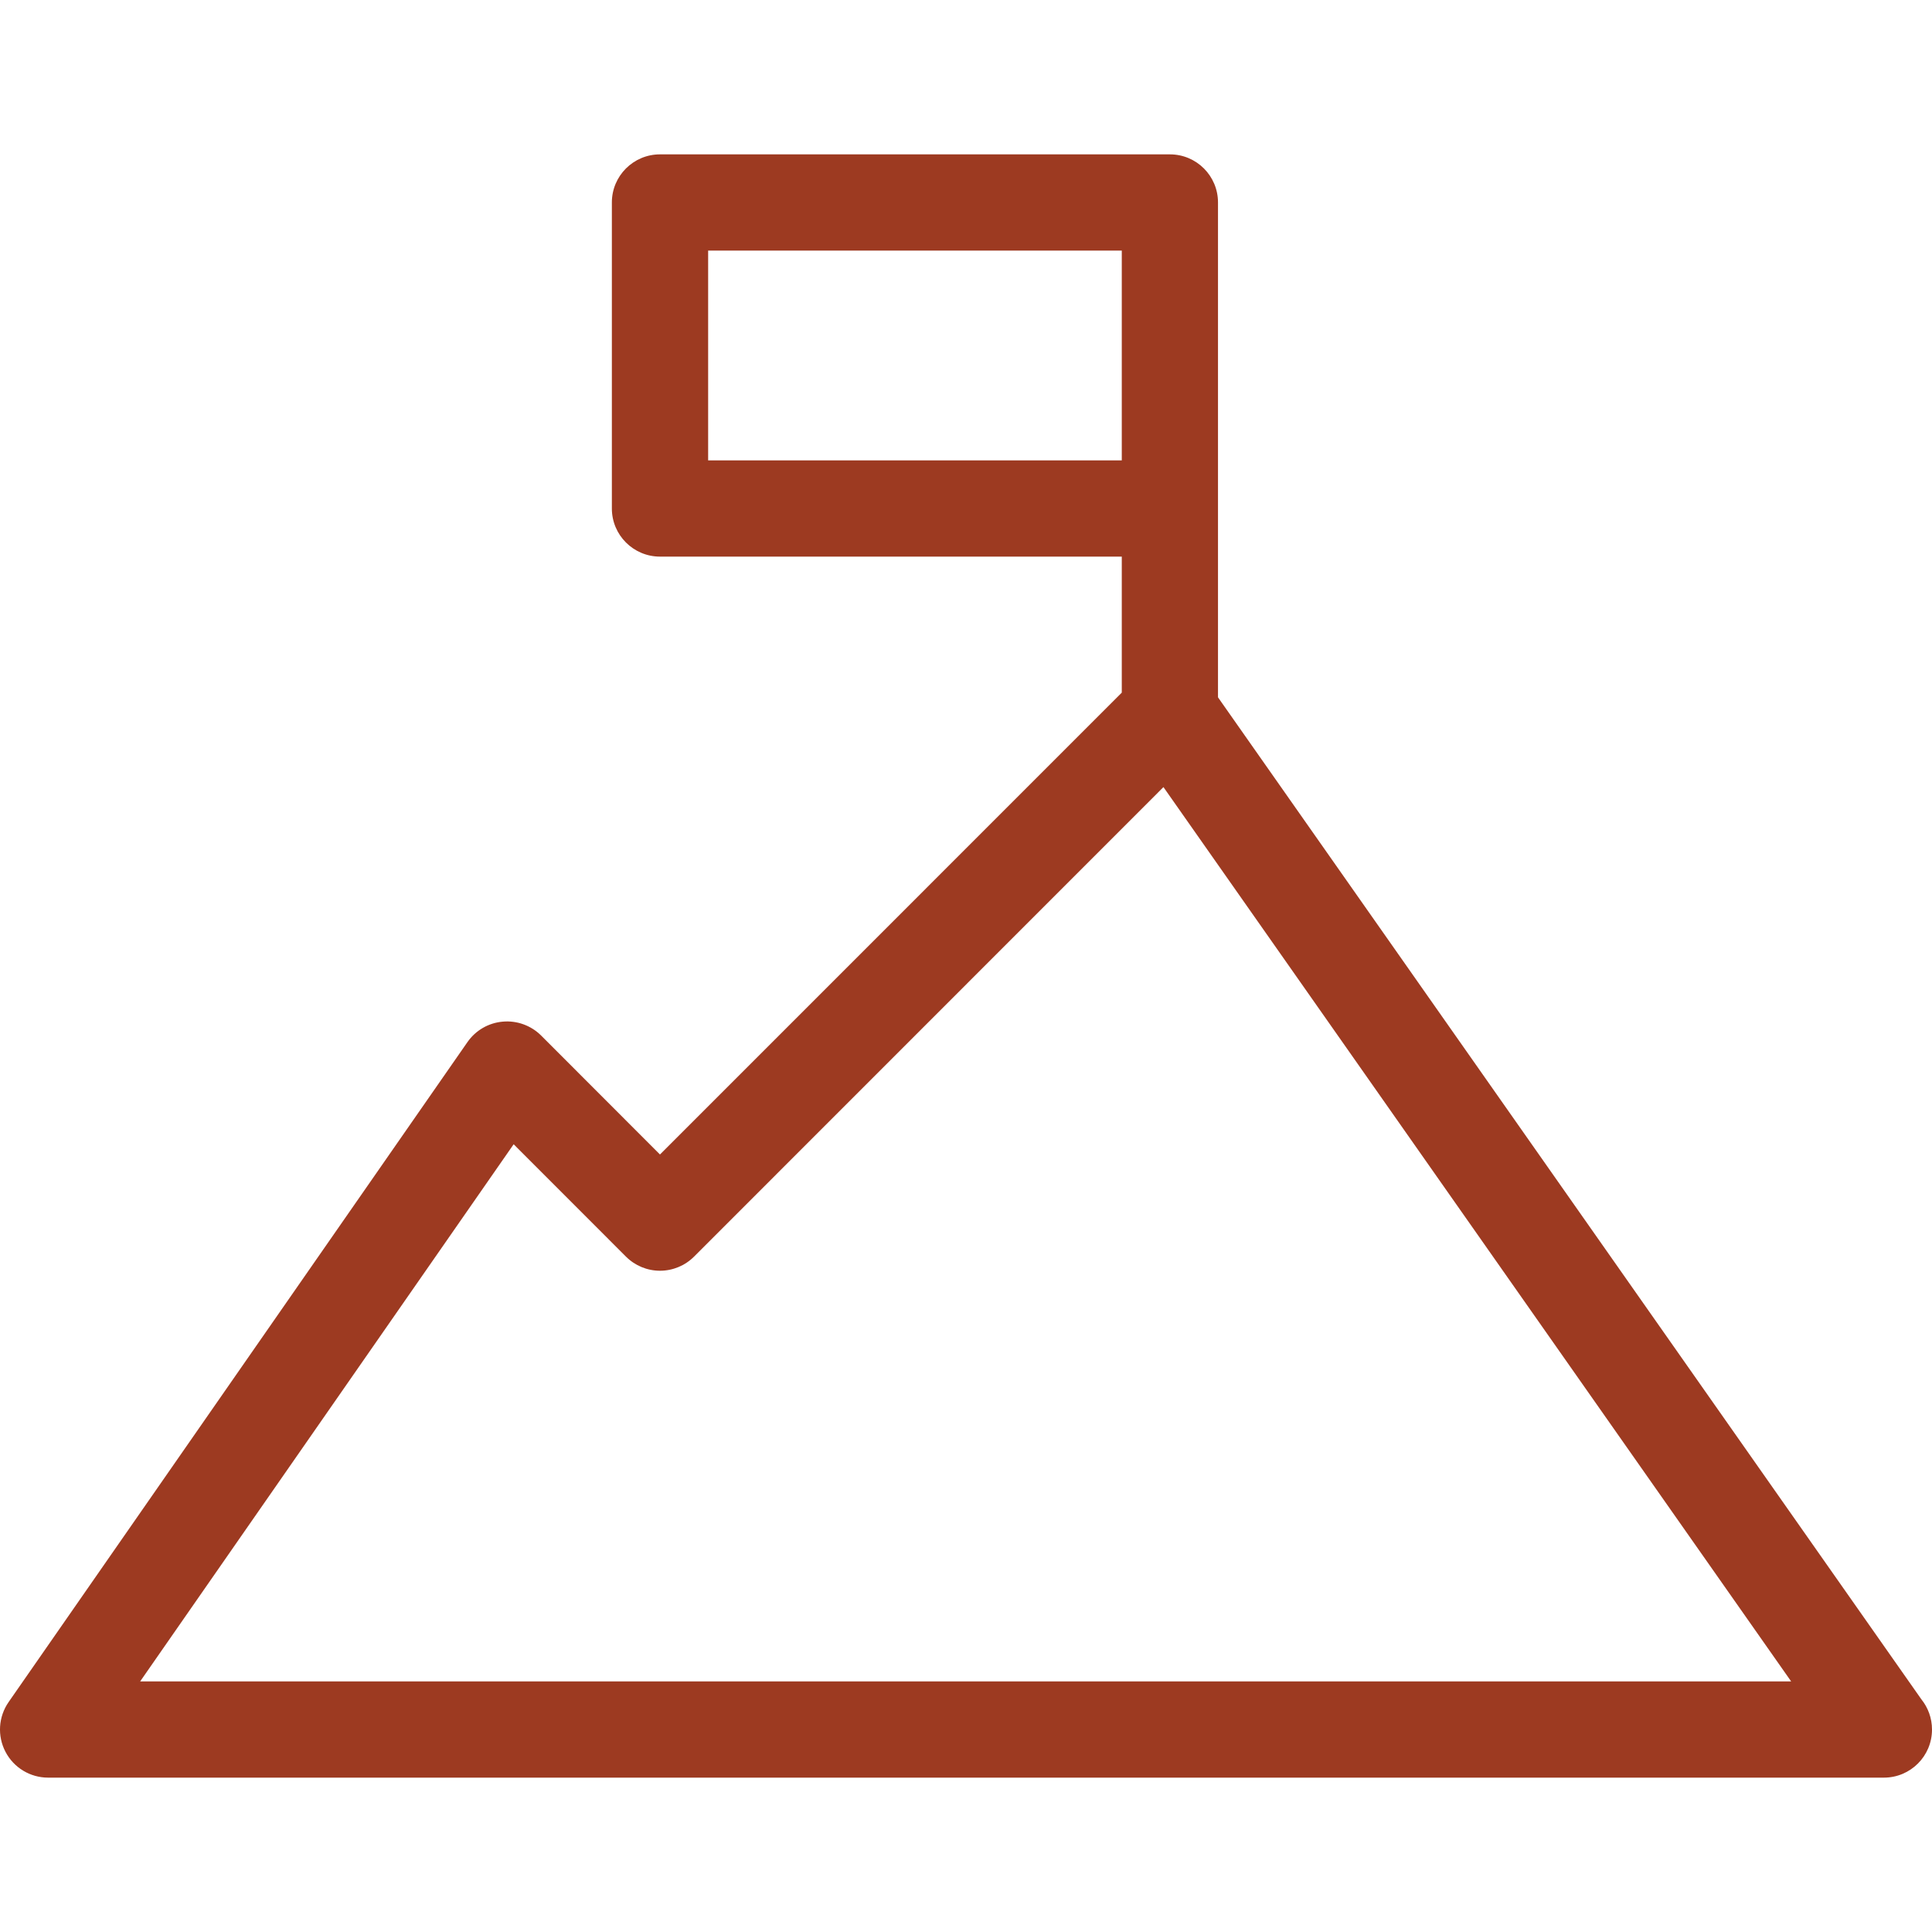 <svg width="30" height="30" viewBox="0 0 30 30" fill="none" xmlns="http://www.w3.org/2000/svg">
<g clip-path="url(#clip0_11_38)">
<path d="M18.913 3.144C18.913 2.731 18.579 2.397 18.166 2.397H10.248C9.836 2.397 9.501 2.731 9.501 3.144V7.896C9.501 8.309 9.836 8.643 10.248 8.643H17.419V10.755L10.248 17.927L8.402 16.079C8.245 15.923 8.026 15.844 7.807 15.864C7.586 15.883 7.386 15.999 7.259 16.181L0.134 26.429C-0.025 26.658 -0.044 26.955 0.085 27.202C0.214 27.449 0.469 27.603 0.747 27.603H29.251C29.252 27.603 29.252 27.603 29.253 27.603C29.666 27.603 30 27.269 30 26.856C30 26.678 29.938 26.515 29.835 26.387L18.913 10.828V3.144ZM10.996 7.149V3.891H17.419V7.149H10.996ZM2.177 26.108L7.976 17.768L9.72 19.513C9.86 19.653 10.05 19.732 10.248 19.732C10.447 19.732 10.637 19.653 10.777 19.513L18.066 12.222L27.813 26.109H2.177V26.108Z" fill="#9D3A21"/>
</g>
<defs>
<clipPath id="clip0_11_38">
<rect width="30" height="30" fill="white"/>
</clipPath>
</defs>
</svg>
